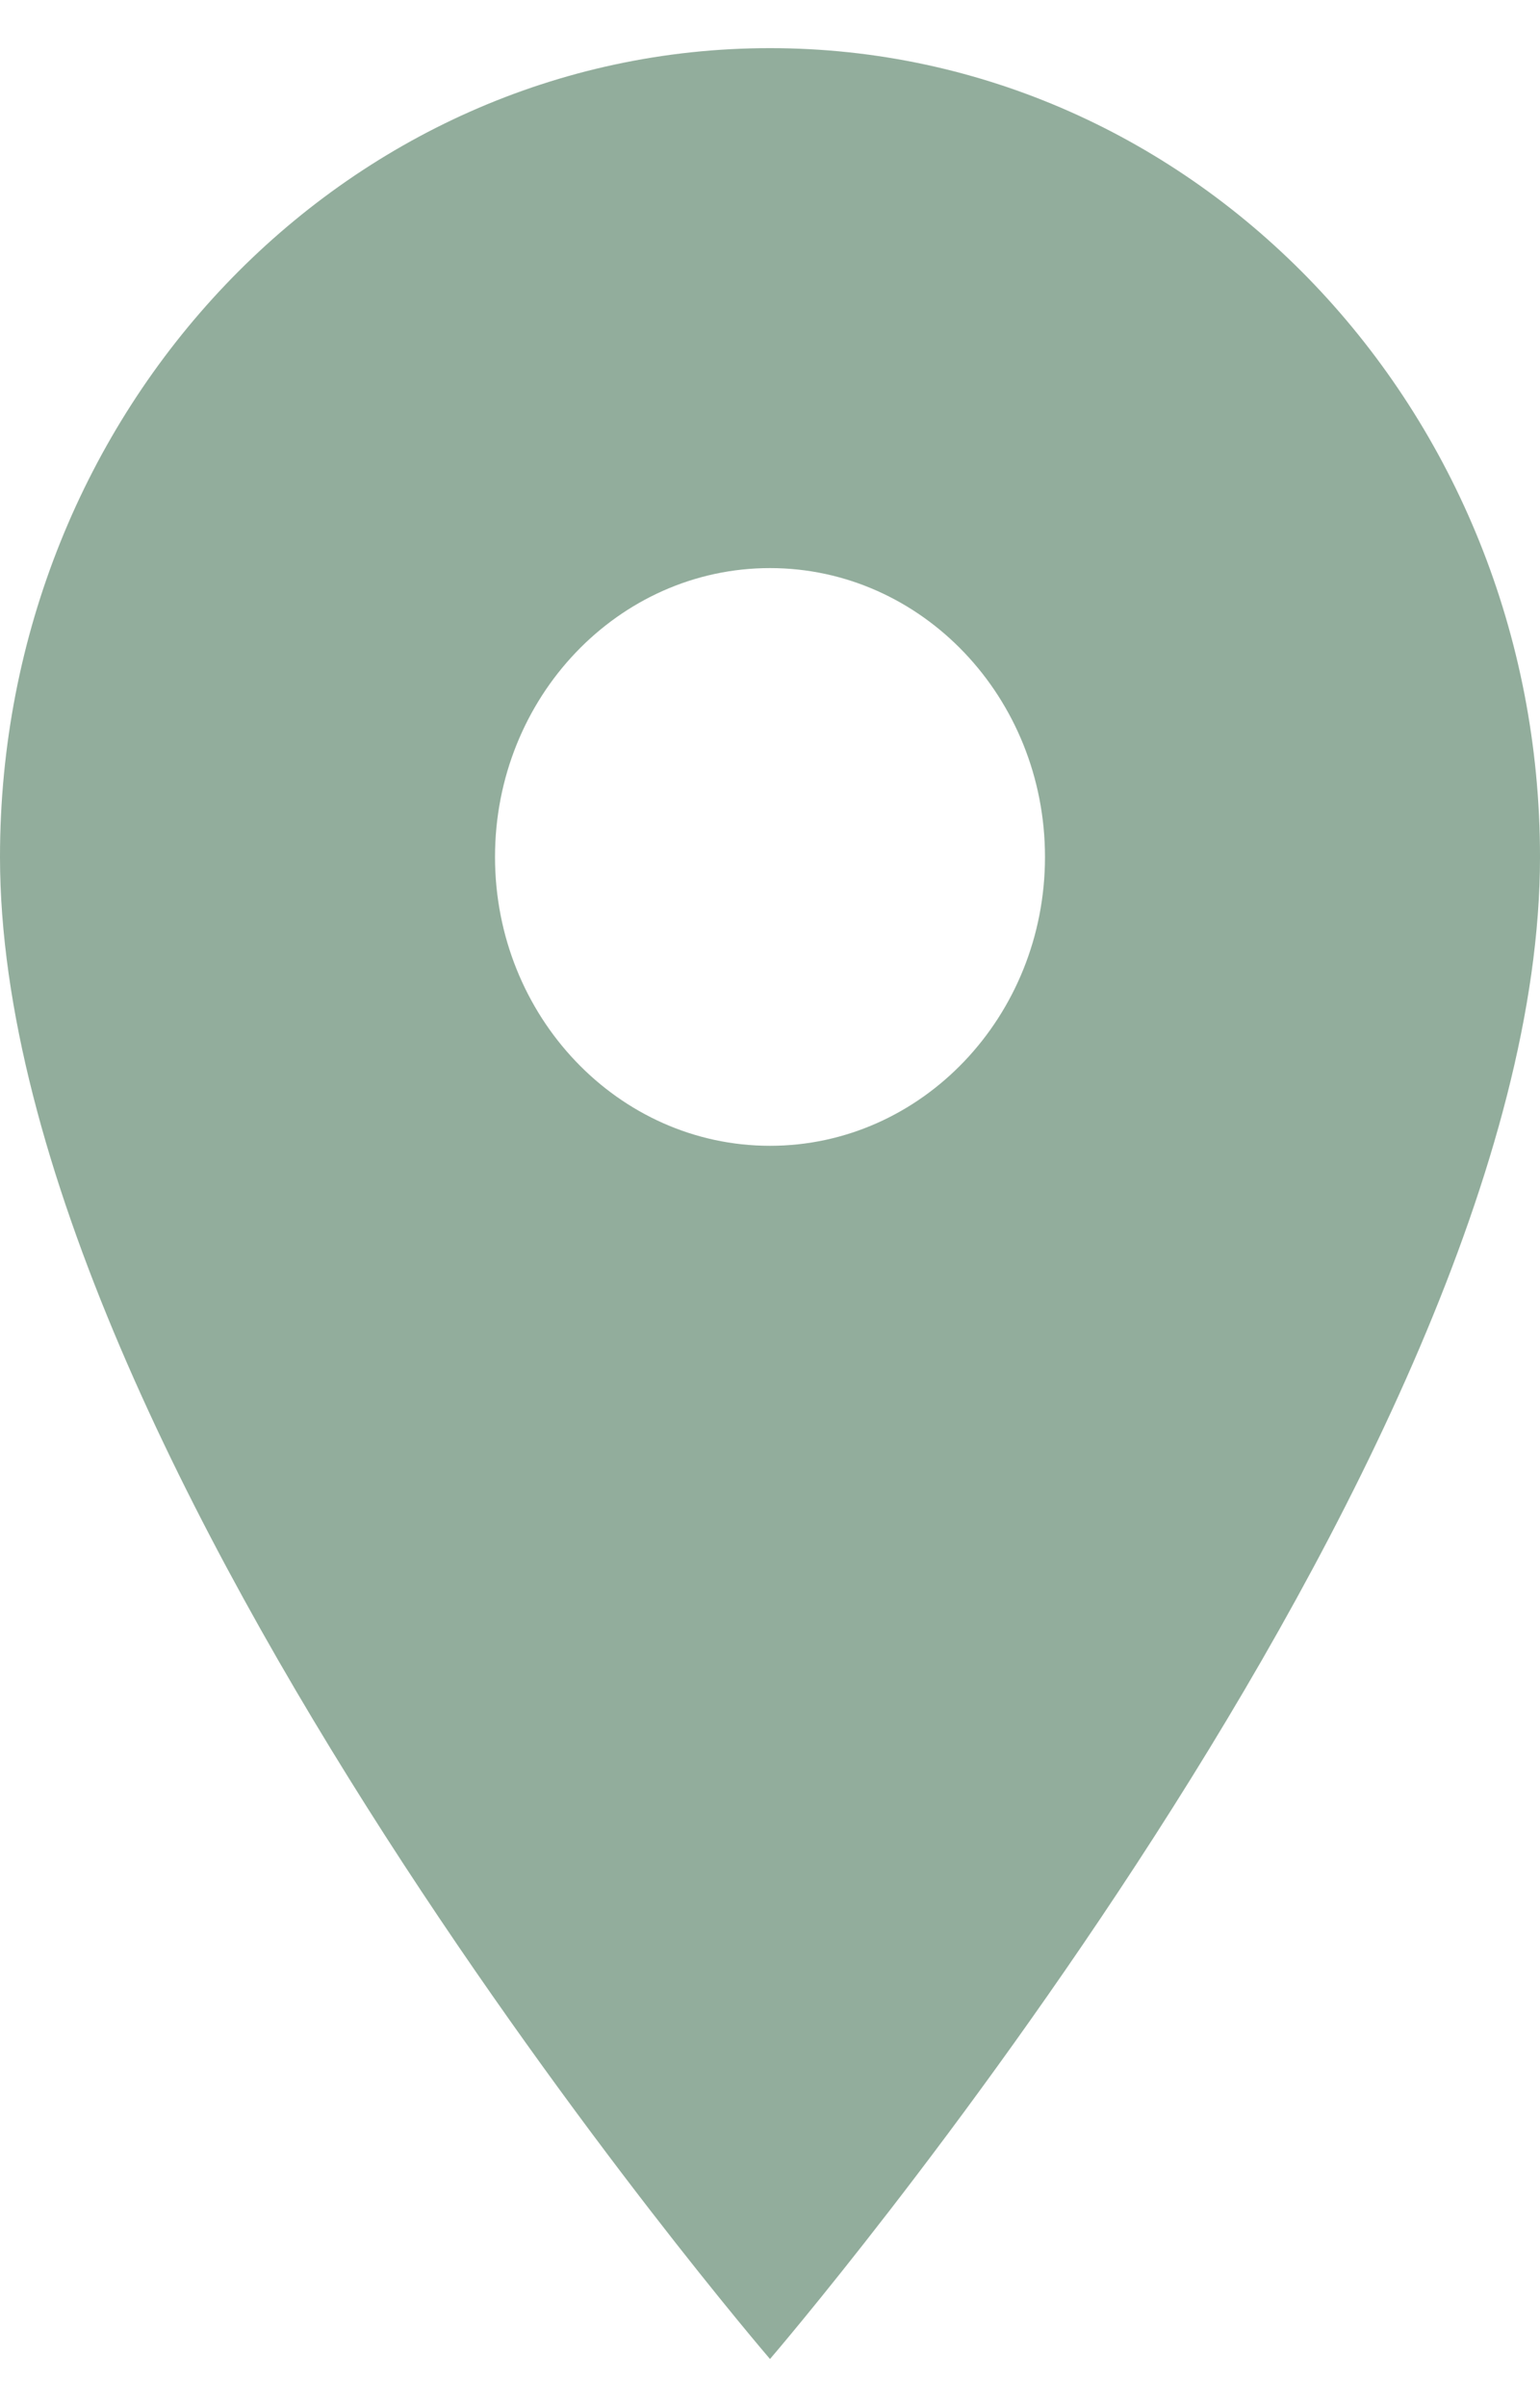 <svg width="16" height="25" viewBox="0 0 16 25" fill="none" xmlns="http://www.w3.org/2000/svg">
<path d="M8 0.5C3.577 0.5 0 4.256 0 8.9C0 15.2 8 24.5 8 24.5C8 24.5 16 15.2 16 8.9C16 4.256 12.423 0.5 8 0.5ZM8 11.9C6.423 11.9 5.143 10.556 5.143 8.9C5.143 7.244 6.423 5.9 8 5.9C9.577 5.9 10.857 7.244 10.857 8.9C10.857 10.556 9.577 11.9 8 11.9Z" fill="#92AD9C"/>
</svg>
